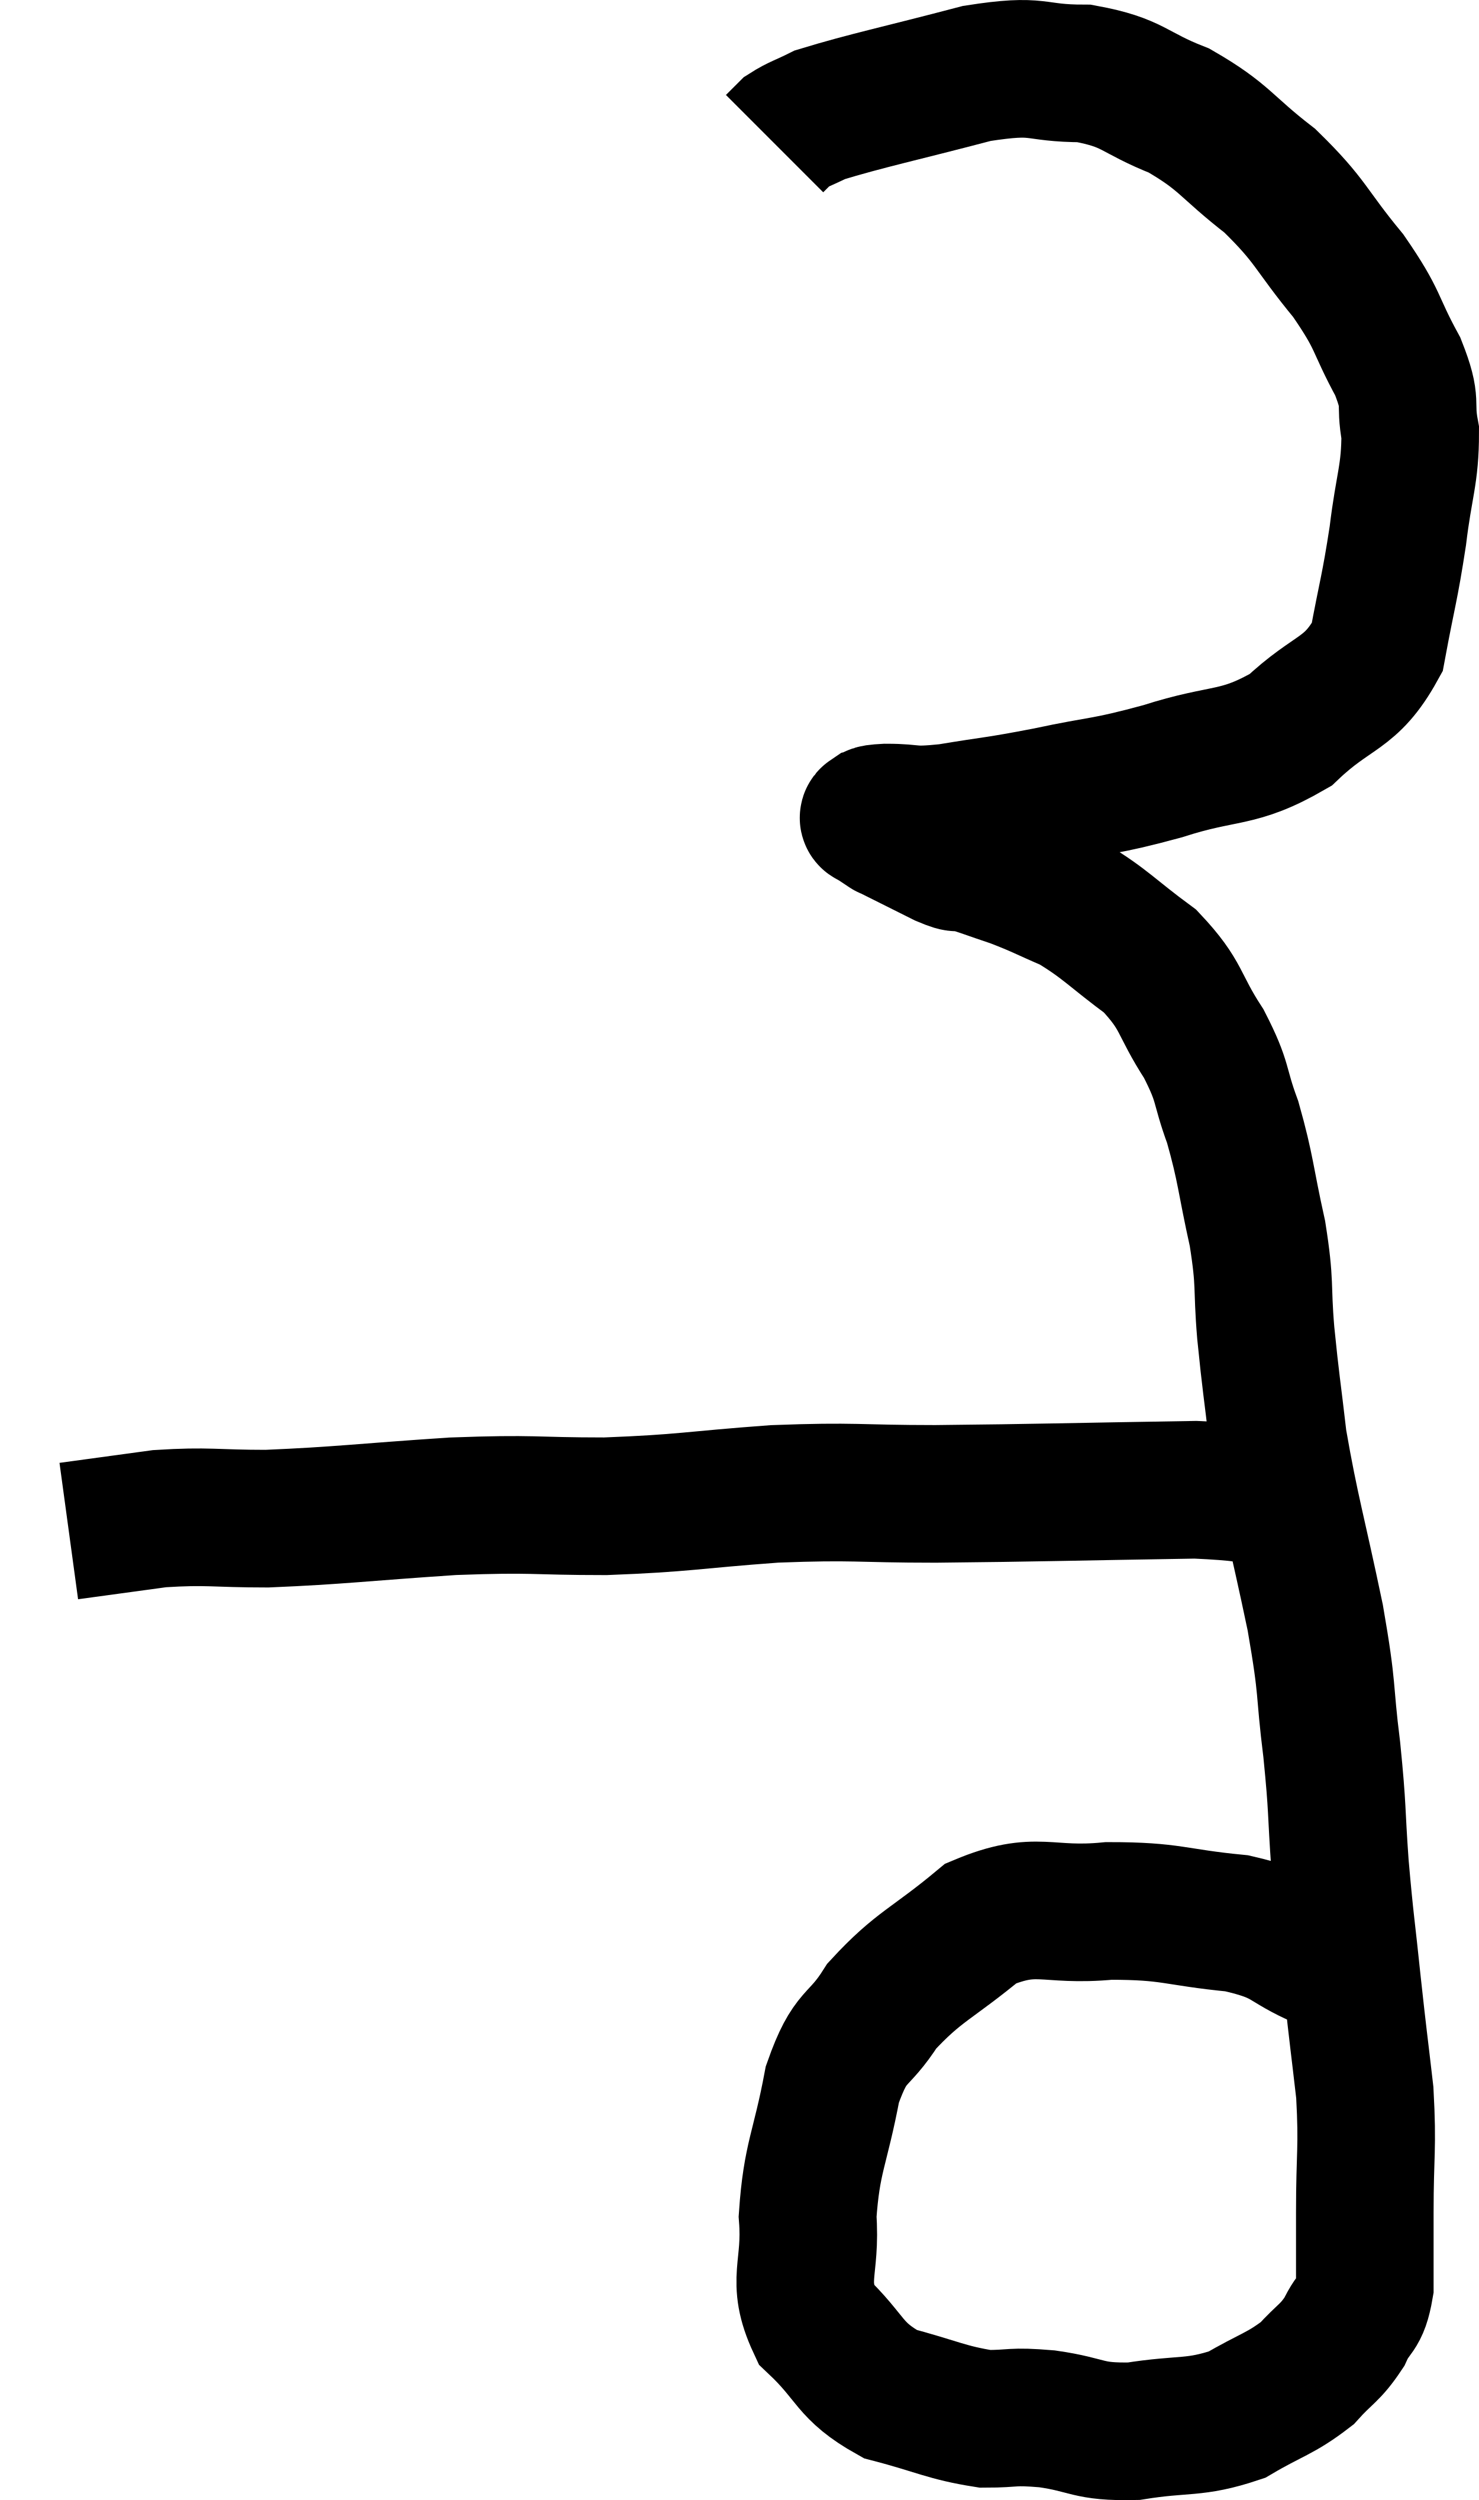 <svg xmlns="http://www.w3.org/2000/svg" viewBox="13.46 6.373 21.5 36.328" width="21.5" height="36.328"><path d="M 32.7 34.86 C 32.07 34.59, 32.22 34.5, 31.44 34.32 C 30.51 34.23, 30.51 34.14, 29.58 34.14 C 28.65 34.23, 28.545 33.975, 27.72 34.32 C 27 34.92, 26.82 34.935, 26.28 35.52 C 25.92 36.09, 25.83 35.895, 25.56 36.66 C 25.38 37.62, 25.26 37.71, 25.2 38.58 C 25.26 39.36, 25.02 39.495, 25.32 40.14 C 25.86 40.65, 25.785 40.815, 26.4 41.16 C 27.09 41.34, 27.21 41.43, 27.78 41.52 C 28.23 41.52, 28.14 41.475, 28.68 41.52 C 29.31 41.61, 29.25 41.715, 29.94 41.7 C 30.69 41.58, 30.81 41.67, 31.44 41.46 C 31.95 41.16, 32.07 41.16, 32.46 40.86 C 32.73 40.56, 32.79 40.575, 33 40.26 C 33.15 39.93, 33.225 40.035, 33.3 39.6 C 33.3 39.06, 33.3 39.225, 33.3 38.52 C 33.3 37.65, 33.345 37.605, 33.3 36.78 C 33.21 36, 33.21 36.045, 33.12 35.22 C 33.03 34.35, 33.015 34.335, 32.94 33.48 C 32.88 32.64, 32.91 32.7, 32.82 31.8 C 32.7 30.84, 32.775 31.005, 32.58 29.88 C 32.31 28.59, 32.22 28.335, 32.04 27.3 C 31.95 26.52, 31.935 26.49, 31.86 25.74 C 31.8 25.02, 31.86 25.065, 31.74 24.3 C 31.56 23.49, 31.575 23.37, 31.38 22.68 C 31.17 22.11, 31.26 22.125, 30.96 21.54 C 30.57 20.94, 30.66 20.85, 30.18 20.34 C 29.61 19.92, 29.535 19.8, 29.04 19.5 C 28.62 19.32, 28.59 19.29, 28.2 19.14 C 27.84 19.02, 27.735 18.975, 27.48 18.9 C 27.33 18.87, 27.465 18.96, 27.18 18.84 C 26.76 18.63, 26.55 18.525, 26.34 18.42 C 26.34 18.42, 26.385 18.45, 26.34 18.42 C 26.25 18.36, 26.205 18.33, 26.16 18.3 C 26.16 18.3, 26.175 18.315, 26.16 18.3 C 26.13 18.27, 26.055 18.27, 26.1 18.24 C 26.22 18.21, 26.055 18.195, 26.34 18.18 C 26.79 18.18, 26.655 18.24, 27.24 18.18 C 27.96 18.06, 27.9 18.09, 28.68 17.94 C 29.52 17.76, 29.475 17.82, 30.36 17.58 C 31.29 17.28, 31.44 17.43, 32.22 16.98 C 32.85 16.38, 33.09 16.485, 33.48 15.78 C 33.63 14.97, 33.66 14.94, 33.78 14.16 C 33.87 13.41, 33.96 13.275, 33.96 12.66 C 33.87 12.18, 34.005 12.27, 33.78 11.7 C 33.42 11.04, 33.525 11.055, 33.06 10.38 C 32.49 9.69, 32.535 9.6, 31.92 9 C 31.26 8.49, 31.275 8.37, 30.6 7.98 C 29.91 7.71, 29.955 7.575, 29.22 7.44 C 28.44 7.44, 28.62 7.29, 27.66 7.44 C 26.52 7.74, 26.07 7.83, 25.38 8.04 C 25.14 8.16, 25.065 8.175, 24.9 8.28 C 24.81 8.37, 24.765 8.415, 24.72 8.46 L 24.72 8.46" fill="none" stroke="black" stroke-width="2"></path><path d="M 32.34 28.32 C 31.59 28.17, 32.16 28.08, 30.84 28.02 C 28.95 28.05, 28.59 28.065, 27.06 28.08 C 25.89 28.08, 25.92 28.035, 24.72 28.08 C 23.49 28.17, 23.43 28.215, 22.26 28.26 C 21.15 28.26, 21.27 28.215, 20.04 28.26 C 18.69 28.35, 18.405 28.395, 17.34 28.44 C 16.56 28.44, 16.5 28.395, 15.78 28.44 C 15.12 28.53, 14.79 28.575, 14.46 28.62 L 14.46 28.62" fill="none" stroke="black" stroke-width="2"></path></svg>